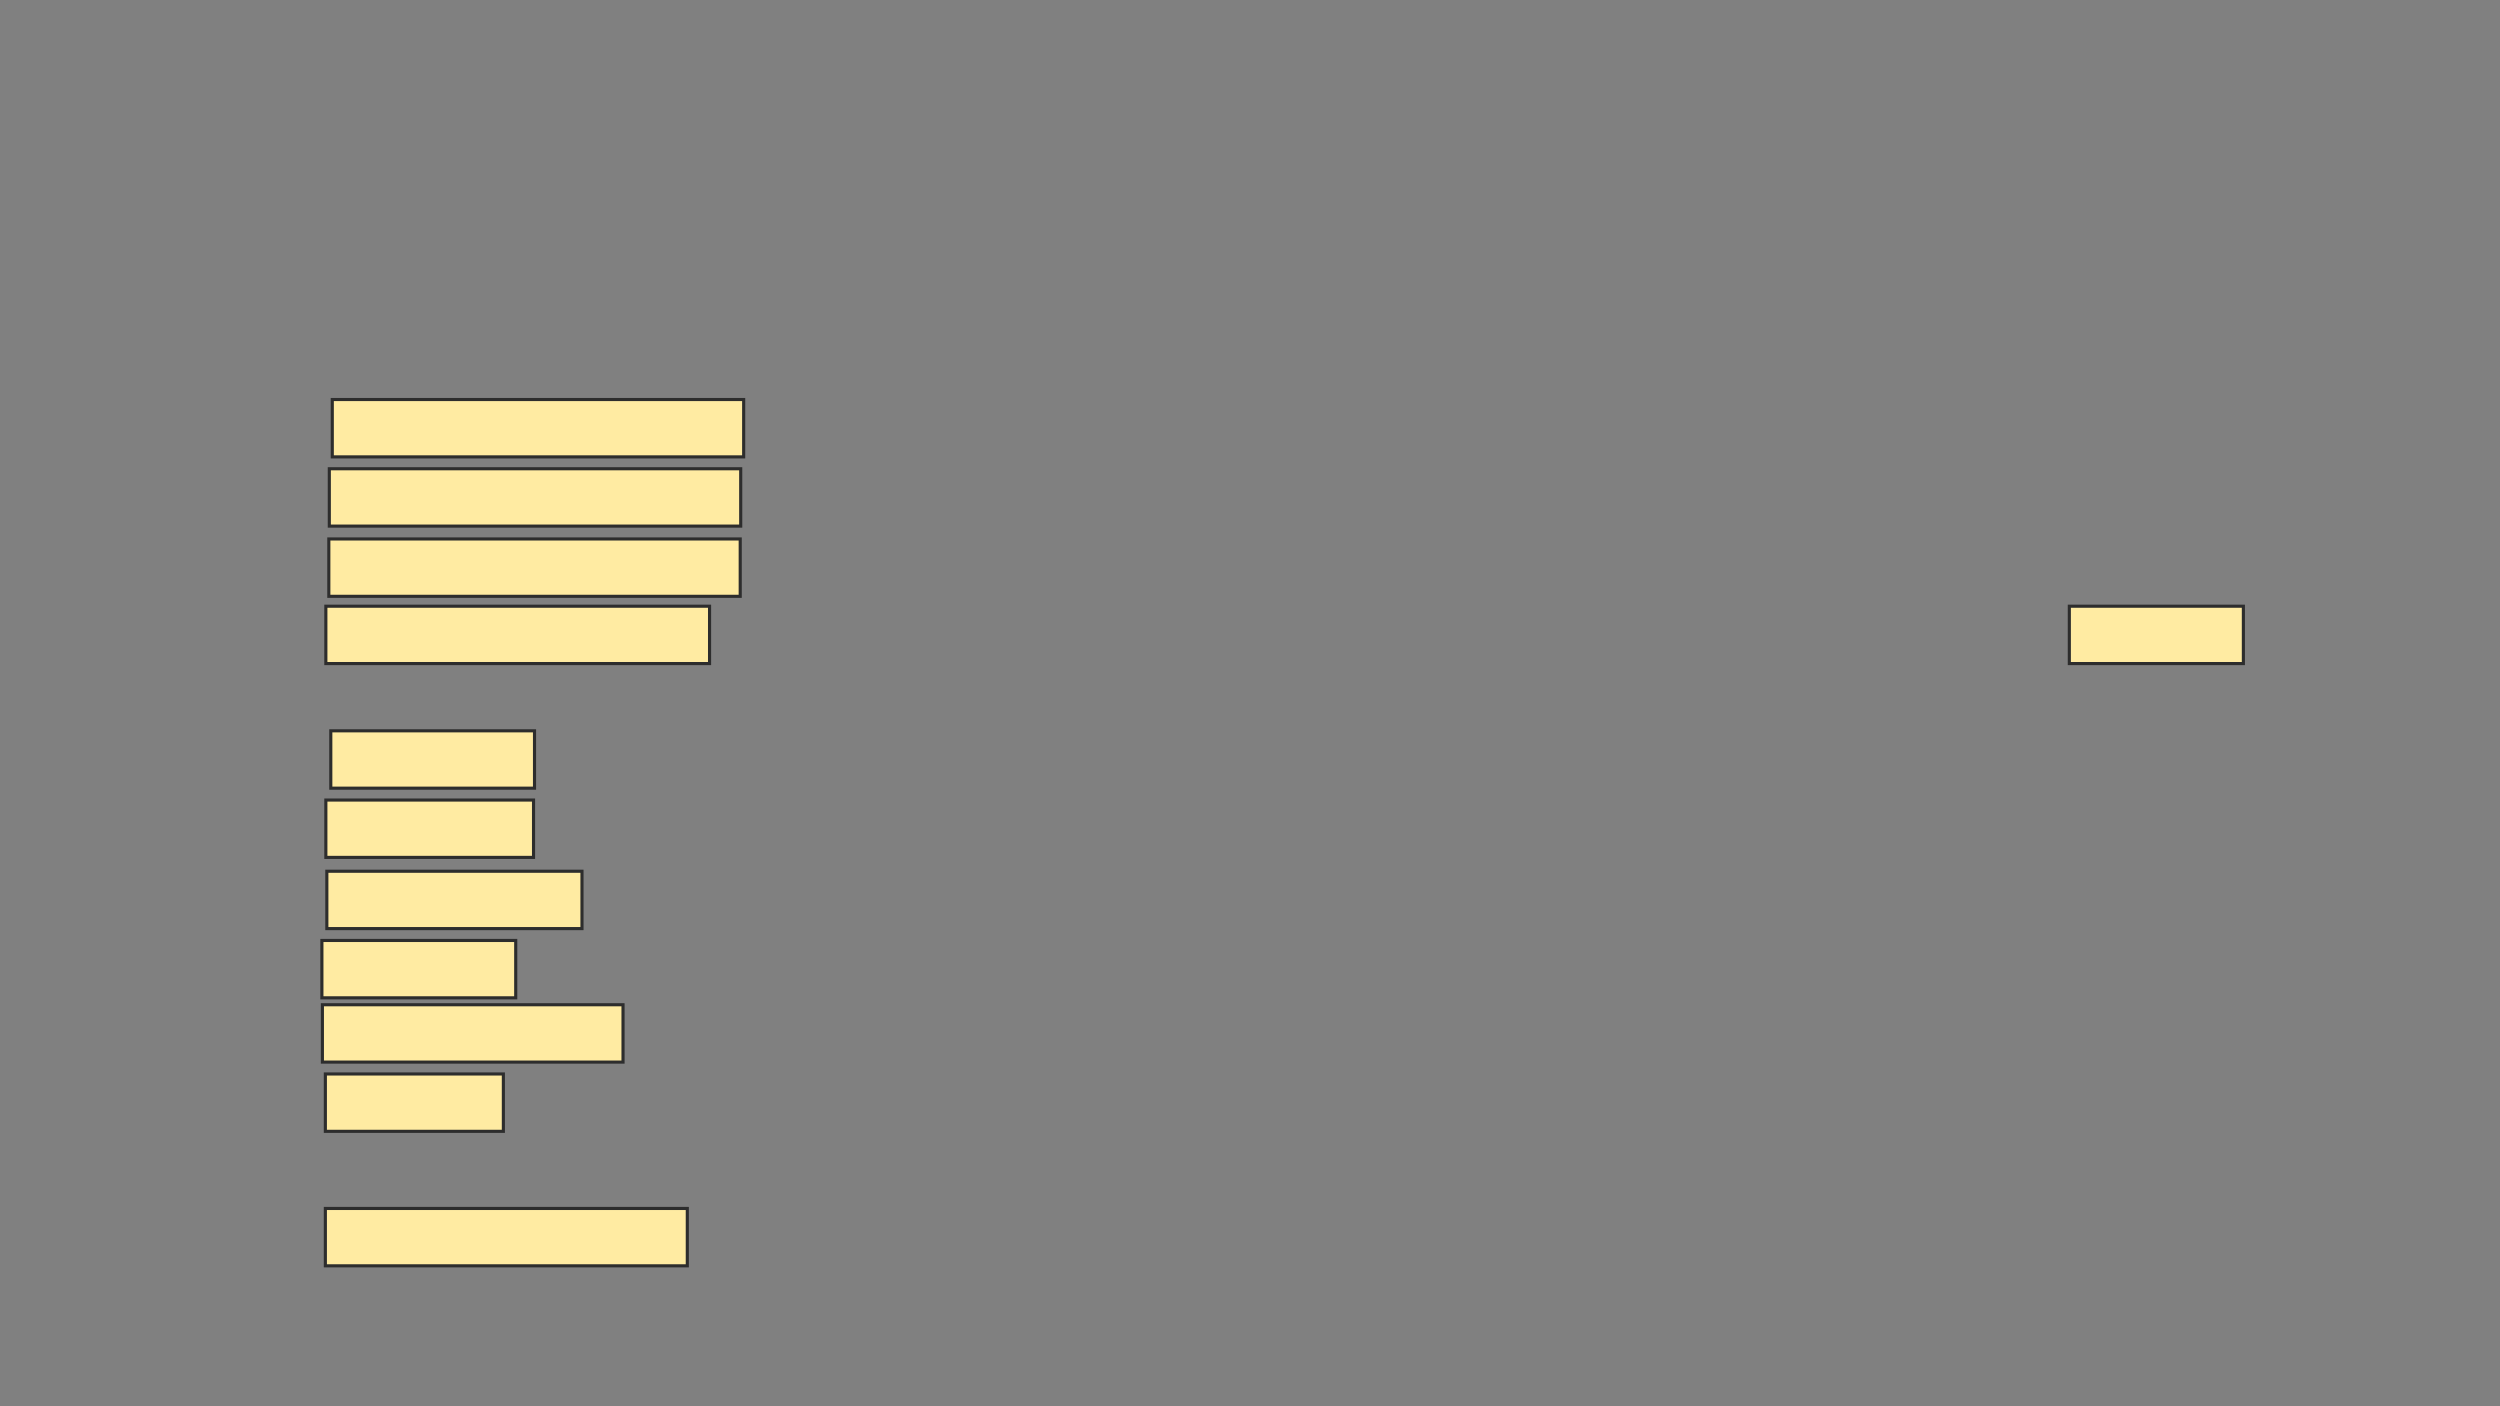 <svg height="450" width="800" xmlns="http://www.w3.org/2000/svg">
 <rect width="100%" height="100%" fill="#808080" stroke="none"/>
 <!-- Created with Image Occlusion Enhanced -->
 <g>
  <title>Labels</title>
 </g>
 <g>
  <title>Masks</title>
  <rect fill="#FFEBA2" height="18.354" id="1f3f35a68c934d2e8e287e20c286c773-ao-1" stroke="#2D2D2D" width="131.646" x="106.329" y="127.848"/>
  <rect fill="#FFEBA2" height="18.354" id="1f3f35a68c934d2e8e287e20c286c773-ao-2" stroke="#2D2D2D" width="131.646" x="105.38" y="150"/>
  <rect fill="#FFEBA2" height="18.354" id="1f3f35a68c934d2e8e287e20c286c773-ao-3" stroke="#2D2D2D" width="131.646" x="105.222" y="172.468"/>
  <rect fill="#FFEBA2" height="18.354" id="1f3f35a68c934d2e8e287e20c286c773-ao-4" stroke="#2D2D2D" width="65.19" x="105.854" y="233.861"/>
  <rect fill="#FFEBA2" height="18.354" id="1f3f35a68c934d2e8e287e20c286c773-ao-5" stroke="#2D2D2D" width="66.456" x="104.272" y="256.013"/>
  <rect fill="#FFEBA2" height="18.354" id="1f3f35a68c934d2e8e287e20c286c773-ao-6" stroke="#2D2D2D" width="81.646" x="104.589" y="278.797"/>
  <rect fill="#FFEBA2" height="18.354" id="1f3f35a68c934d2e8e287e20c286c773-ao-7" stroke="#2D2D2D" width="62.025" x="103.006" y="300.949"/>
  <g id="1f3f35a68c934d2e8e287e20c286c773-ao-8">
   <rect fill="#FFEBA2" height="18.354" stroke="#2D2D2D" width="122.785" x="104.272" y="193.987"/>
   <rect fill="#FFEBA2" height="18.354" stroke="#2D2D2D" width="55.696" x="662.184" y="193.987"/>
  </g>
  <rect fill="#FFEBA2" height="18.354" id="1f3f35a68c934d2e8e287e20c286c773-ao-9" stroke="#2D2D2D" width="96.203" x="103.165" y="321.519"/>
  <rect fill="#FFEBA2" height="18.354" id="1f3f35a68c934d2e8e287e20c286c773-ao-10" stroke="#2D2D2D" width="56.962" x="104.114" y="343.671"/>
  
  <rect fill="#FFEBA2" height="18.354" id="1f3f35a68c934d2e8e287e20c286c773-ao-12" stroke="#2D2D2D" width="115.823" x="104.114" y="386.709"/>
 </g>
</svg>